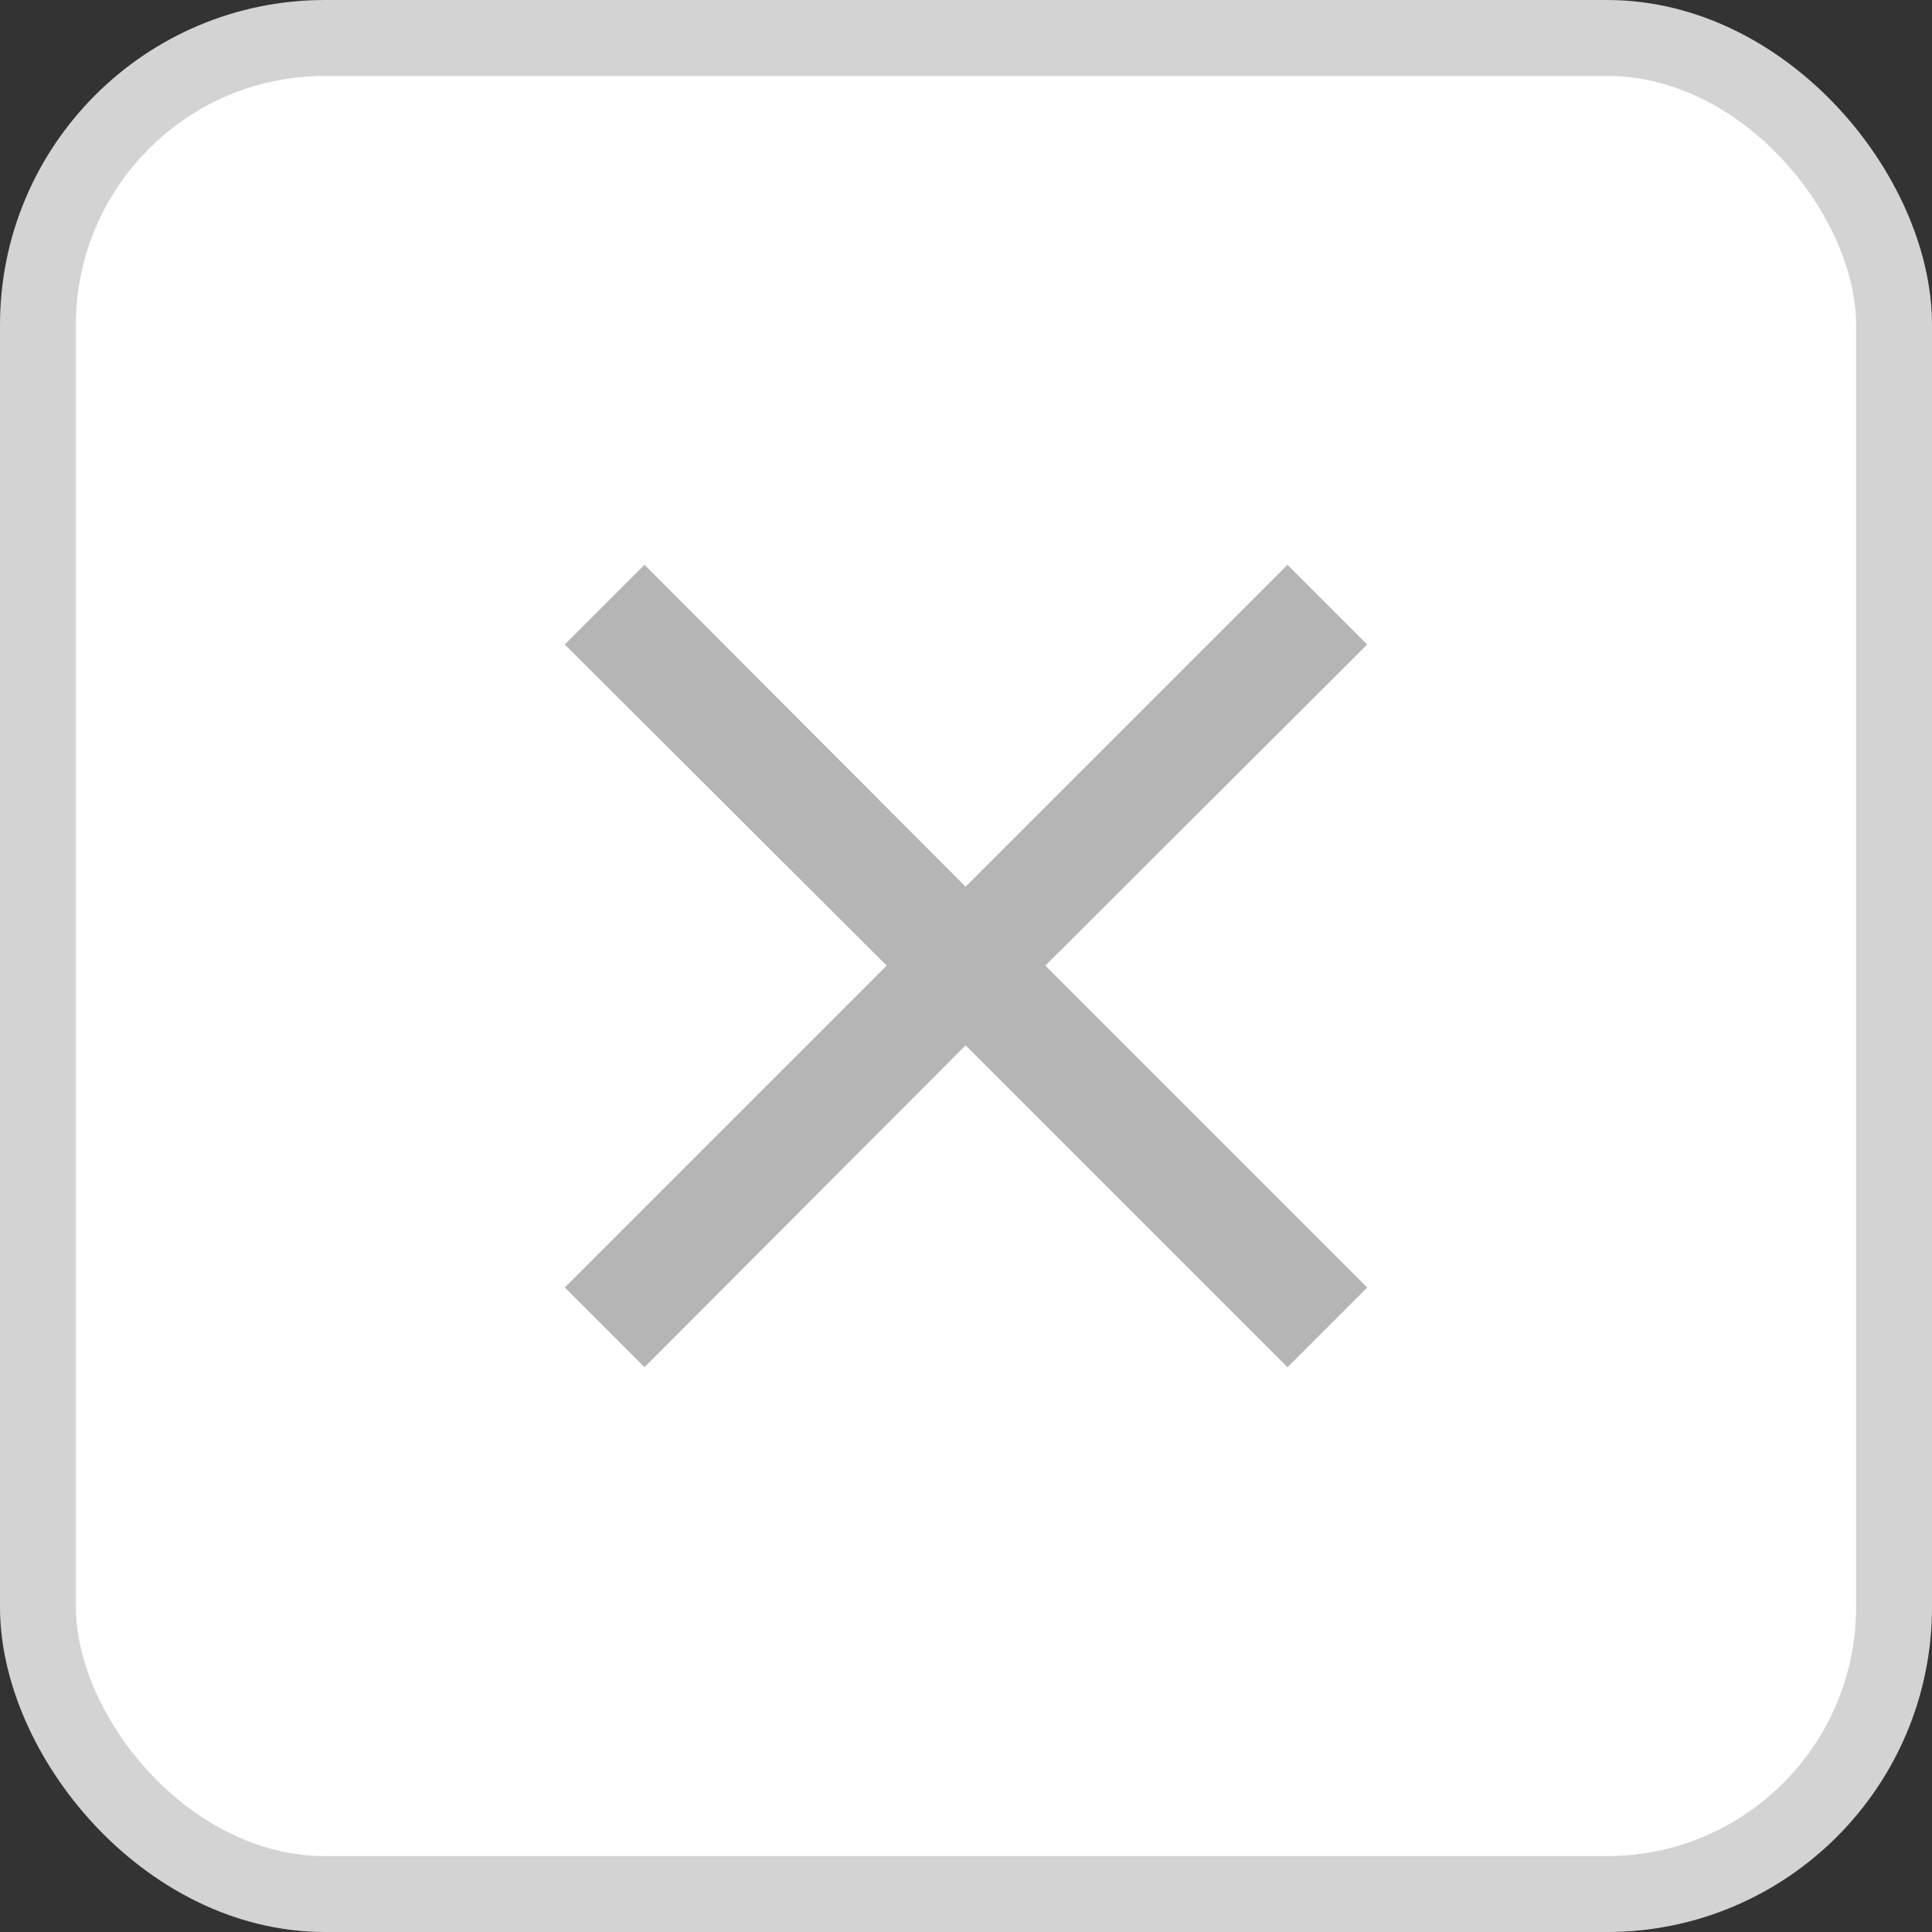 <svg xmlns="http://www.w3.org/2000/svg" width="25.45" height="25.45" viewBox="0 0 25.45 25.45"><rect x="0" y="0" width="25.45" height="25.45" fill="#333333" stroke="none"/><defs><style>.cls-1{fill:#fff;stroke:#d3d3d3;stroke-miterlimit:10;}.cls-2{fill:#b5b5b6;}</style></defs><title>variable_5</title><g id="레이어_2" data-name="레이어 2"><g id="레이어_3" data-name="레이어 3"><rect class="cls-1" x="0.5" y="0.5" width="24.45" height="24.45" rx="3.78"/><polygon class="cls-2" points="18.01 8.49 16.96 7.44 12.72 11.68 8.49 7.44 7.44 8.49 11.68 12.72 7.44 16.96 8.49 18.01 12.72 13.77 16.96 18.01 18.01 16.96 13.77 12.72 18.01 8.49"/></g></g></svg>